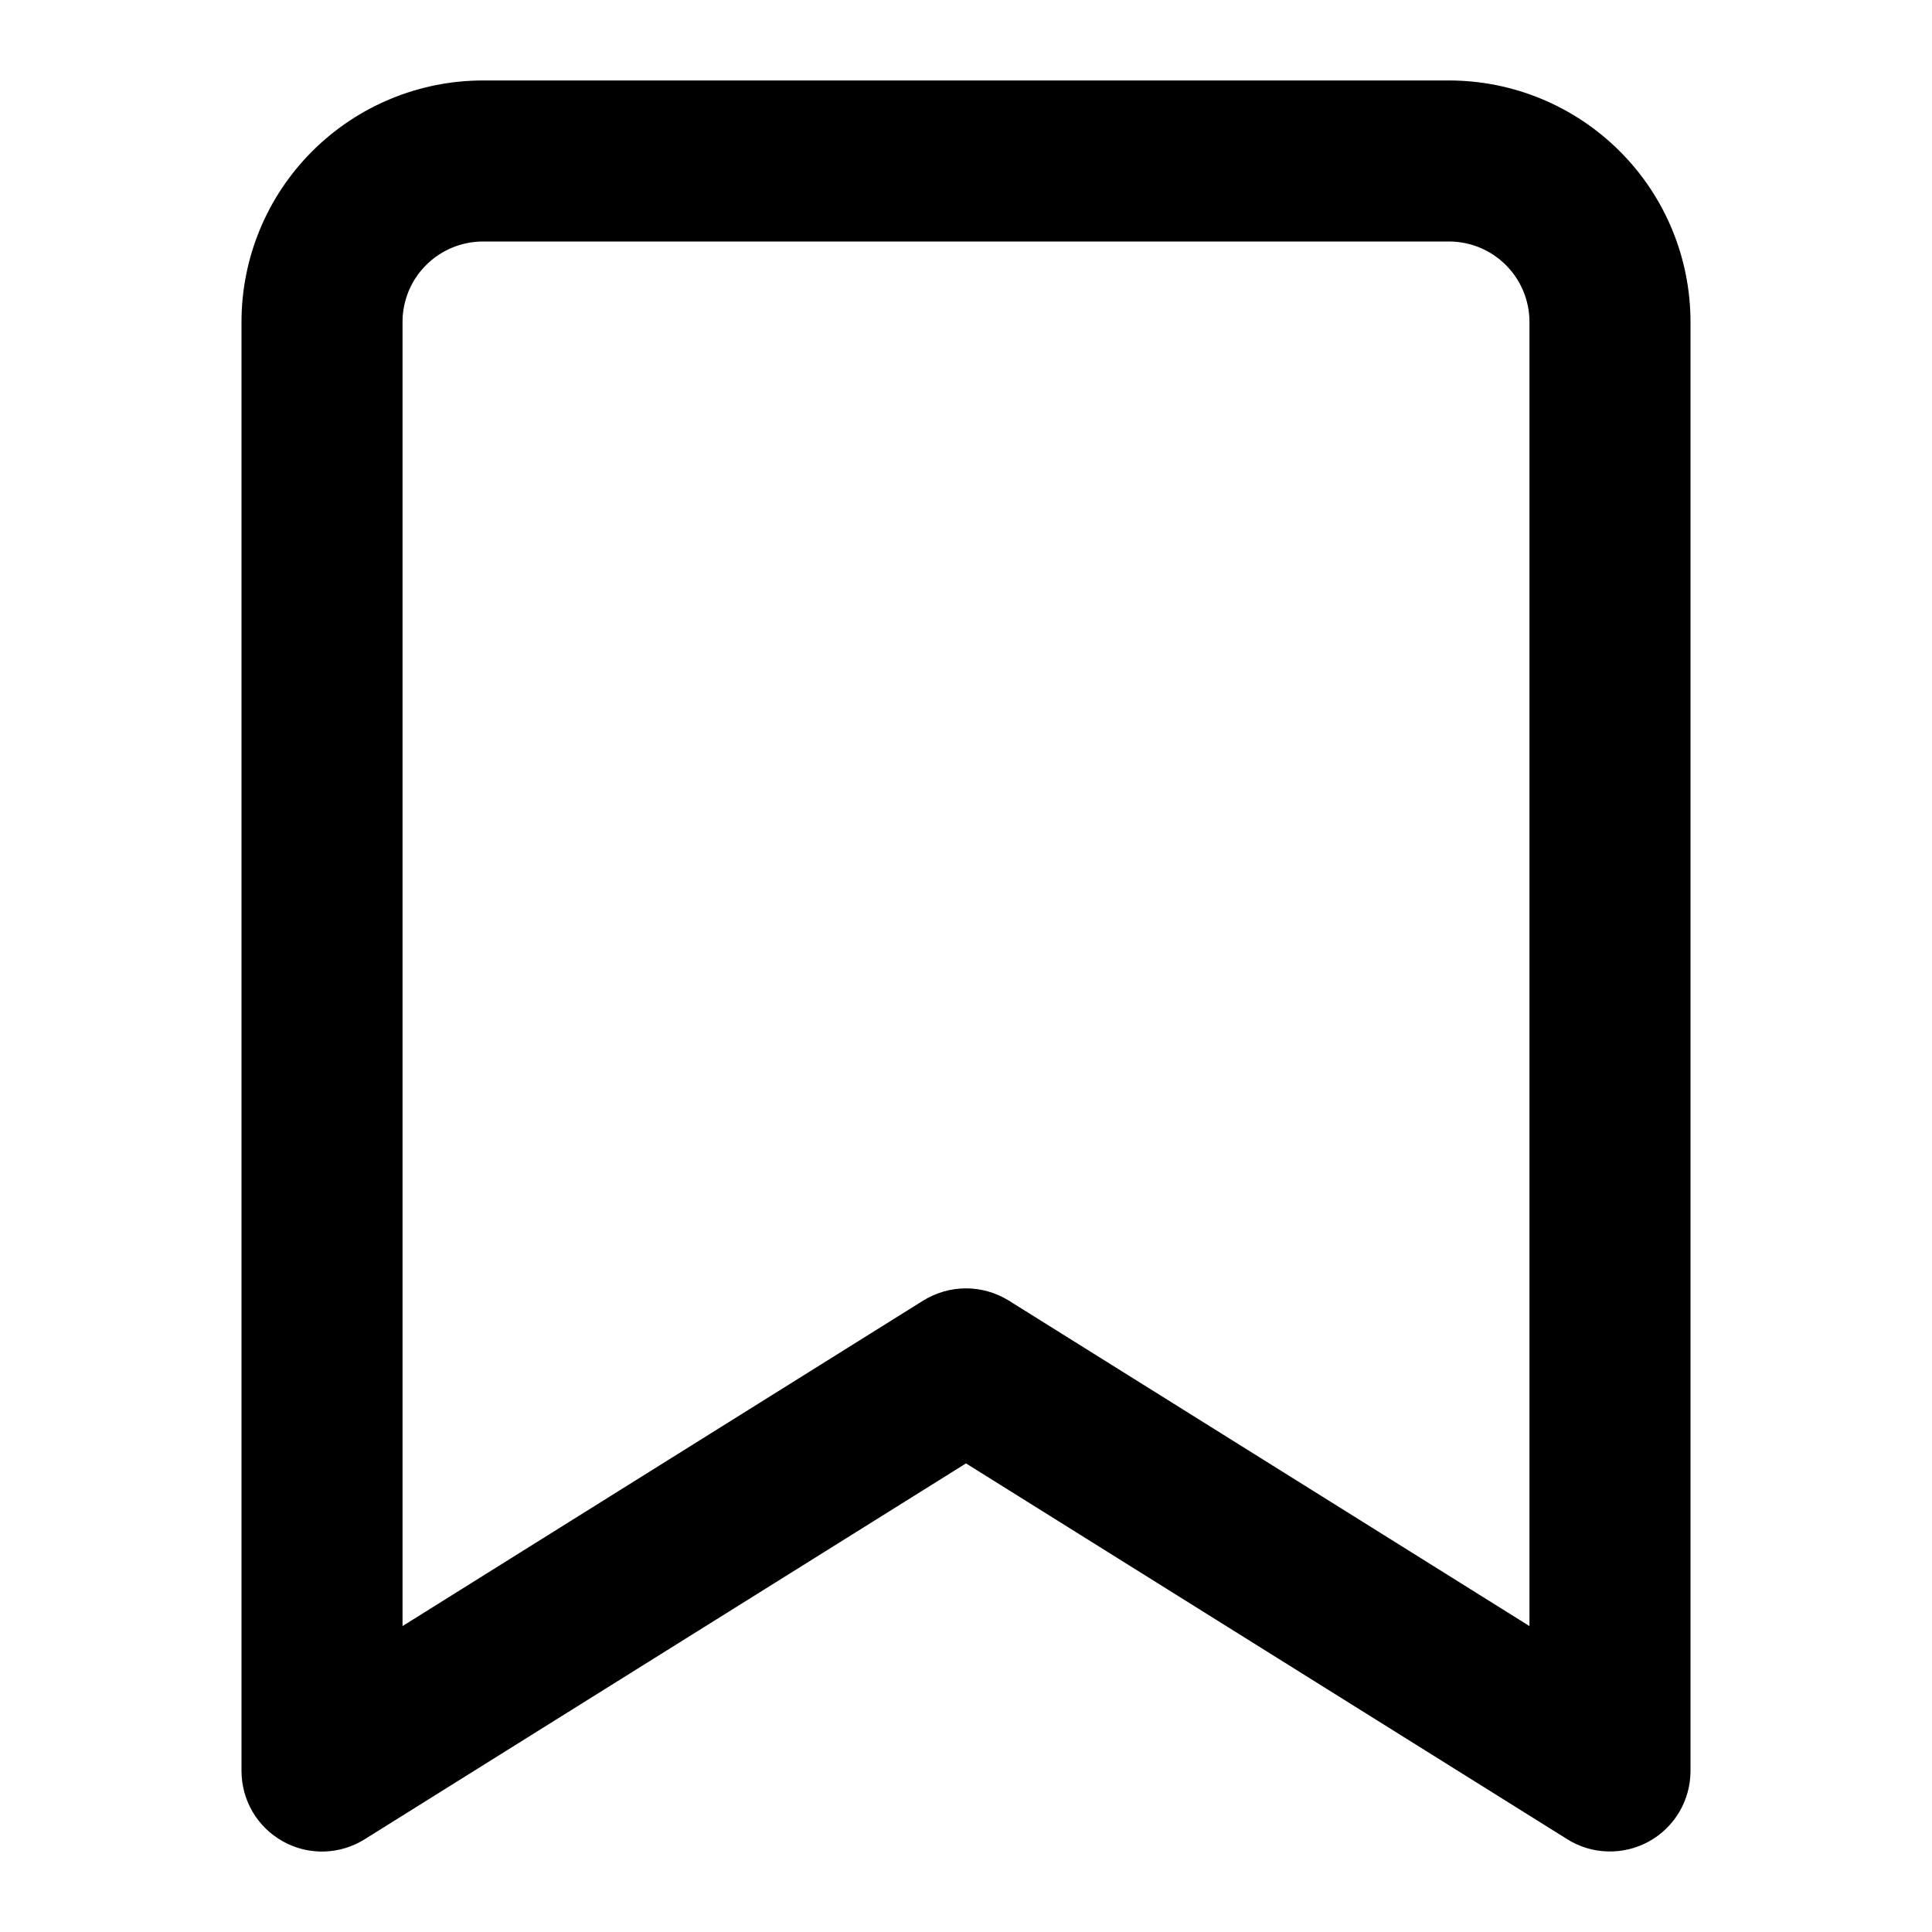 <svg width="20" height="20" viewBox="0 0 20 20" fill="none" xmlns="http://www.w3.org/2000/svg">
<path d="M2.929 19.062C3.059 19.135 3.206 19.171 3.355 19.167C3.504 19.163 3.649 19.119 3.775 19.04L10 15.149L16.225 19.04C16.351 19.119 16.496 19.163 16.645 19.166C16.794 19.17 16.941 19.134 17.071 19.062C17.201 18.99 17.309 18.884 17.385 18.756C17.46 18.628 17.5 18.482 17.5 18.333V3.333C17.5 2.67 17.237 2.034 16.768 1.566C16.299 1.097 15.663 0.833 15 0.833H5C4.337 0.833 3.701 1.097 3.232 1.566C2.763 2.034 2.5 2.67 2.5 3.333V18.333C2.5 18.482 2.54 18.628 2.615 18.756C2.691 18.885 2.799 18.99 2.929 19.062ZM4.167 3.333C4.167 3.112 4.254 2.9 4.411 2.744C4.567 2.588 4.779 2.5 5 2.5H15C15.221 2.5 15.433 2.588 15.589 2.744C15.745 2.9 15.833 3.112 15.833 3.333V16.833L10.442 13.463C10.309 13.381 10.156 13.337 10 13.337C9.844 13.337 9.691 13.381 9.558 13.463L4.167 16.833V3.333Z" fill="black"/>
</svg>
